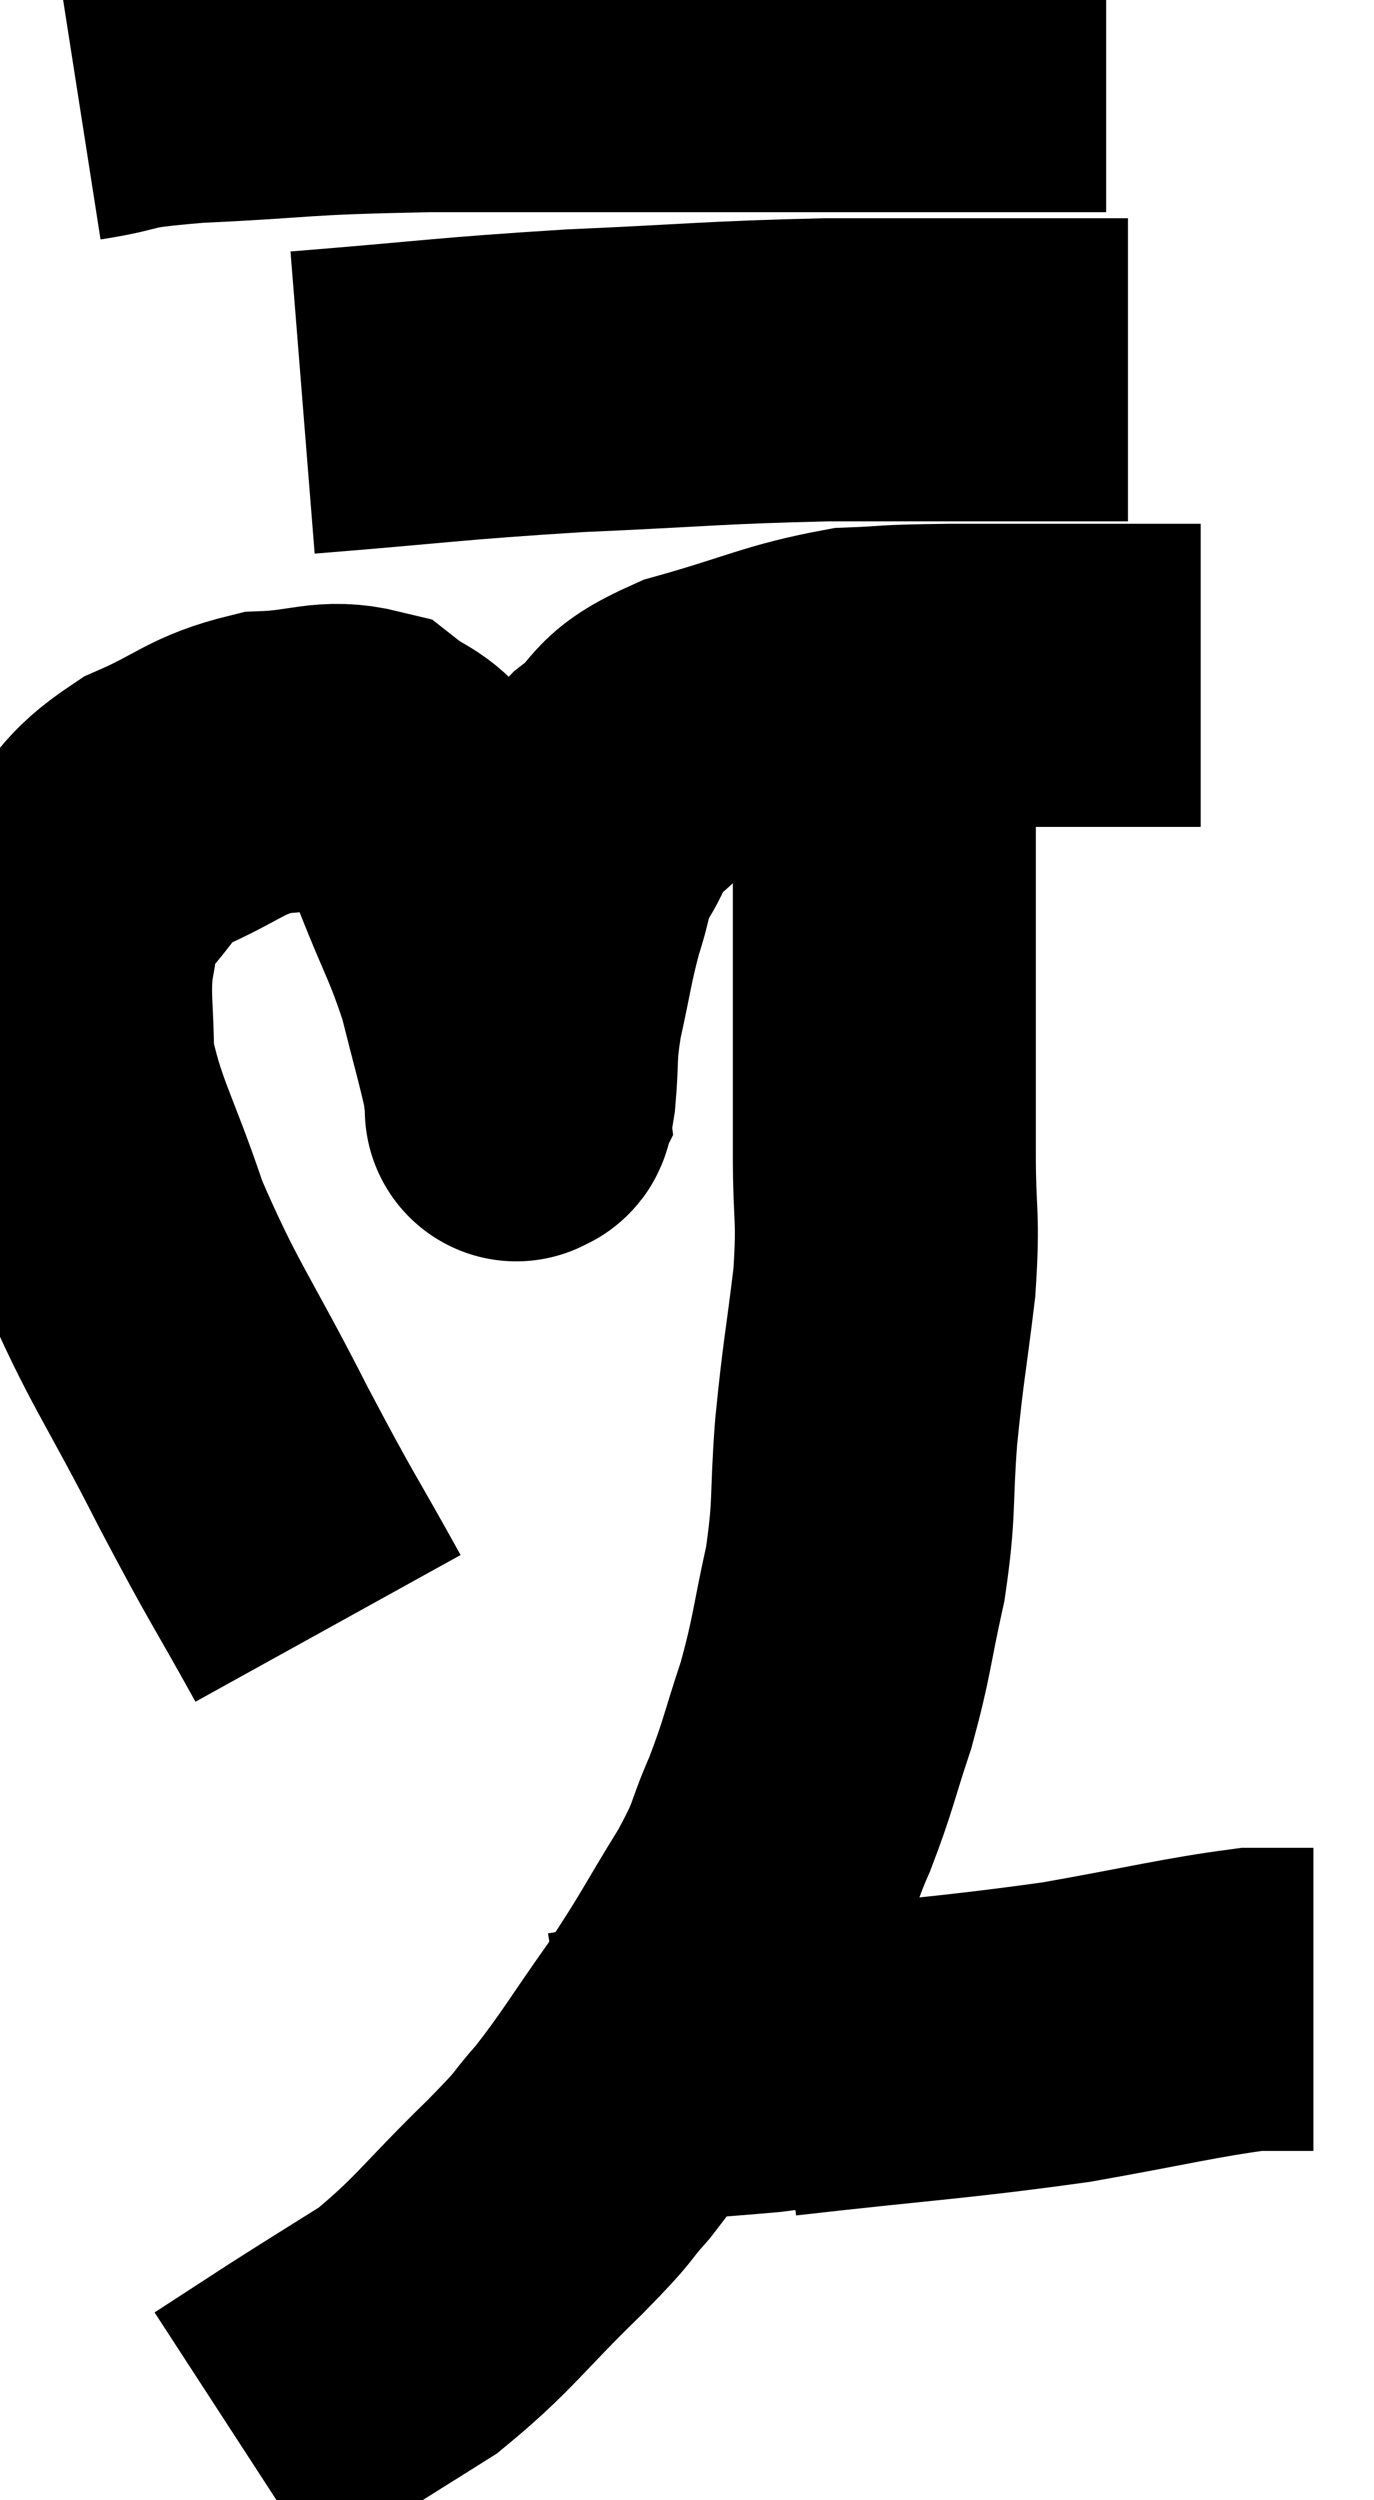 <svg xmlns="http://www.w3.org/2000/svg" viewBox="7.427 5.72 22.673 41.24" width="22.673" height="41.24"><path d="M 12.84 32.58 C 12.06 31.17, 12.135 31.38, 11.28 29.76 C 10.35 27.93, 10.125 27.735, 9.42 26.1 C 8.94 24.66, 8.7 24.375, 8.46 23.22 C 8.46 22.35, 8.385 22.2, 8.46 21.48 C 8.61 20.91, 8.37 20.94, 8.76 20.34 C 9.39 19.71, 9.255 19.59, 10.02 19.08 C 10.92 18.69, 10.965 18.51, 11.82 18.3 C 12.63 18.27, 12.825 18.09, 13.44 18.24 C 13.86 18.57, 13.965 18.495, 14.28 18.9 C 14.49 19.38, 14.4 19.125, 14.7 19.86 C 15.09 20.85, 15.18 20.925, 15.48 21.84 C 15.69 22.68, 15.78 22.98, 15.9 23.52 C 15.93 23.76, 15.945 23.88, 15.96 24 C 15.96 24, 15.93 24.06, 15.96 24 C 16.02 23.88, 16.02 24.165, 16.08 23.76 C 16.14 23.07, 16.08 23.13, 16.2 22.38 C 16.38 21.57, 16.38 21.435, 16.56 20.76 C 16.74 20.22, 16.665 20.205, 16.92 19.68 C 17.25 19.17, 17.085 19.17, 17.58 18.66 C 18.24 18.15, 17.925 18.075, 18.9 17.64 C 20.19 17.28, 20.43 17.115, 21.48 16.92 C 22.29 16.89, 21.885 16.875, 23.1 16.86 C 24.72 16.86, 25.305 16.86, 26.34 16.86 C 26.79 16.86, 27.015 16.86, 27.24 16.86 L 27.24 16.86" fill="none" stroke="black" stroke-width="5"></path><path d="M 12.42 12.36 C 14.67 12.18, 14.76 12.135, 16.92 12 C 18.99 11.91, 19.14 11.865, 21.06 11.82 C 22.83 11.82, 23.355 11.82, 24.6 11.82 C 25.32 11.82, 25.68 11.82, 26.04 11.82 L 26.04 11.82" fill="none" stroke="black" stroke-width="5"></path><path d="M 8.7 7.2 C 9.66 7.05, 9.165 7.02, 10.62 6.9 C 12.57 6.81, 12.165 6.765, 14.52 6.72 C 17.28 6.72, 17.505 6.72, 20.04 6.72 C 22.35 6.72, 23.25 6.72, 24.66 6.72 L 25.68 6.72" fill="none" stroke="black" stroke-width="5"></path><path d="M 22.26 16.56 C 22.14 16.8, 22.08 16.53, 22.02 17.04 C 22.02 17.82, 22.02 17.565, 22.02 18.6 C 22.02 19.89, 22.02 19.635, 22.02 21.18 C 22.02 22.98, 22.02 23.355, 22.02 24.78 C 22.02 25.83, 22.095 25.74, 22.02 26.88 C 21.87 28.11, 21.84 28.14, 21.72 29.34 C 21.63 30.51, 21.705 30.555, 21.54 31.68 C 21.3 32.76, 21.33 32.85, 21.06 33.84 C 20.76 34.74, 20.775 34.815, 20.46 35.64 C 20.13 36.39, 20.28 36.255, 19.8 37.14 C 19.17 38.16, 19.185 38.205, 18.54 39.18 C 17.88 40.11, 17.79 40.305, 17.22 41.04 C 16.74 41.58, 17.025 41.34, 16.26 42.12 C 15.21 43.14, 15.09 43.395, 14.16 44.16 C 13.35 44.67, 13.245 44.73, 12.54 45.18 C 11.94 45.57, 11.64 45.765, 11.34 45.96 L 11.34 45.96" fill="none" stroke="black" stroke-width="5"></path><path d="M 20.28 39.78 C 22.65 39.51, 23.07 39.51, 25.02 39.24 C 26.55 38.97, 27.06 38.835, 28.08 38.7 C 28.59 38.7, 28.845 38.7, 29.1 38.7 L 29.1 38.7" fill="none" stroke="black" stroke-width="5"></path><path d="M 20.94 39.54 C 20.49 39.63, 20.775 39.63, 20.04 39.72 C 19.02 39.81, 18.795 39.81, 18 39.9 C 17.43 39.99, 17.145 40.035, 16.86 40.08 L 16.86 40.08" fill="none" stroke="black" stroke-width="5"></path></svg>